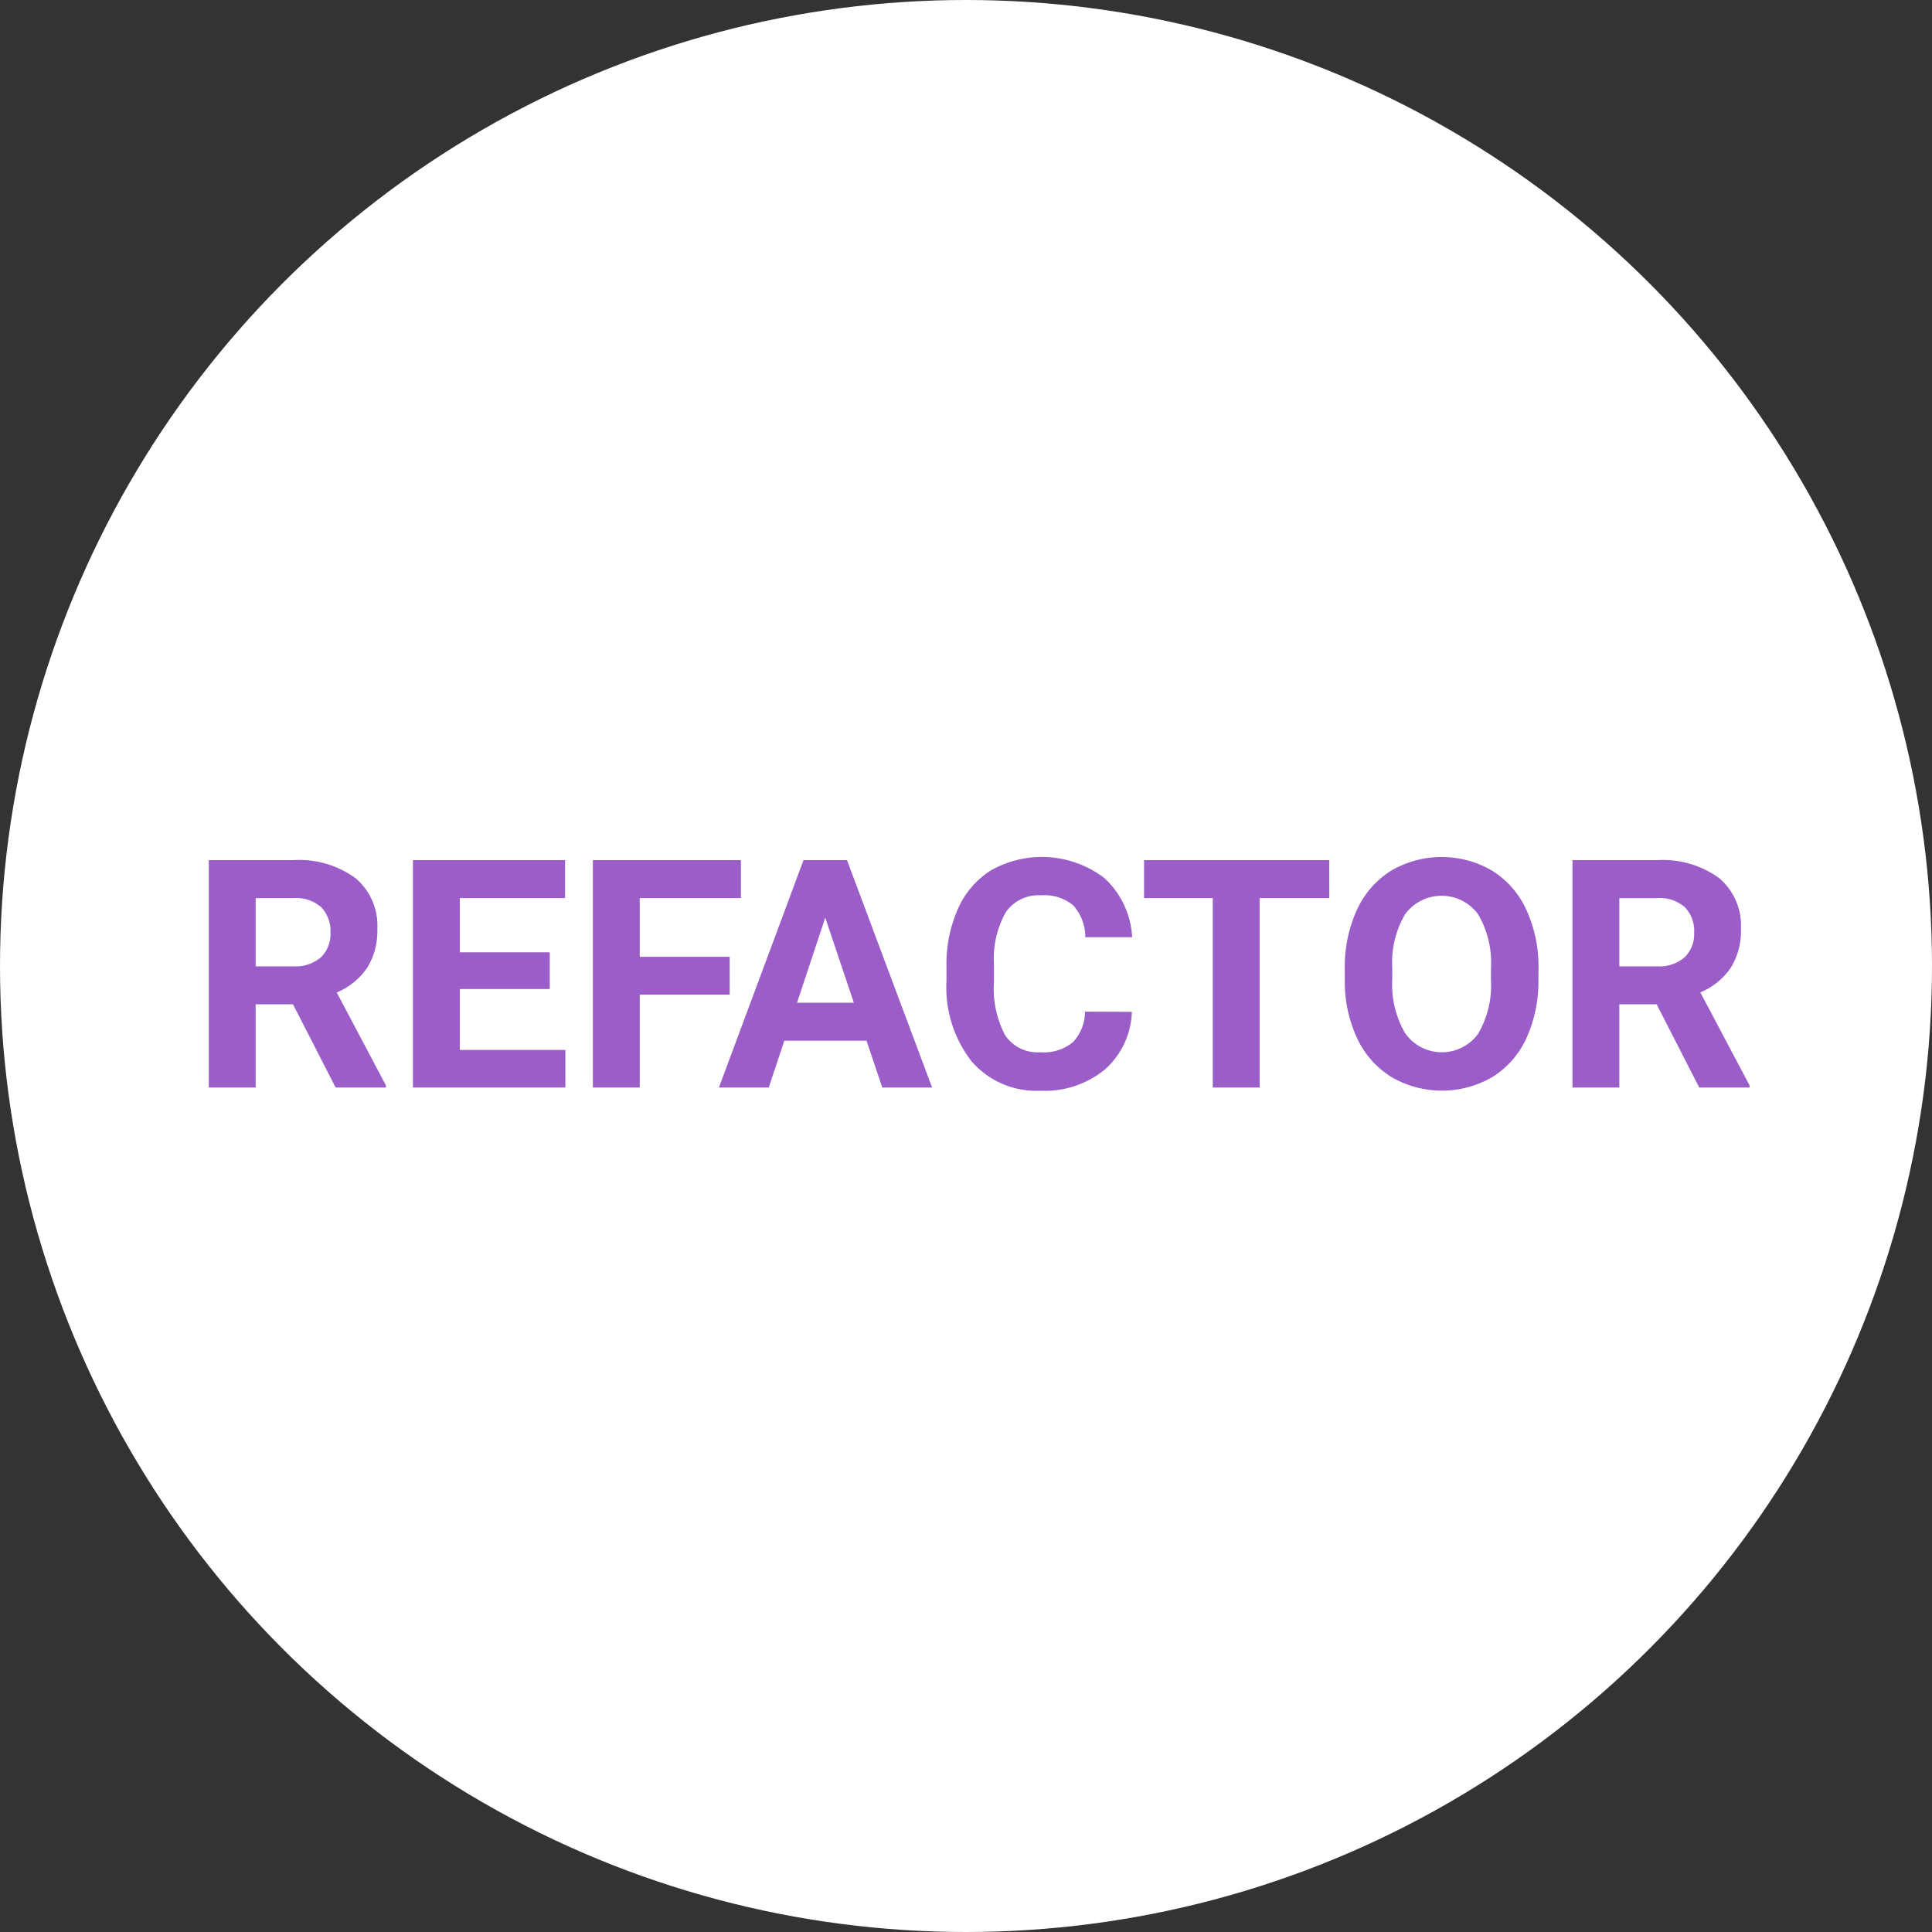 <svg xmlns="http://www.w3.org/2000/svg" width="151" height="151" viewBox="0 0 151 151">
  <rect x="0" y="0" width="151" height="151" fill="#333333" stroke="none"/>
  <g id="Grupo_117863" data-name="Grupo 117863" transform="translate(-1092 -3365)">
    <circle id="Elipse_7010" data-name="Elipse 7010" cx="75.5" cy="75.5" r="75.5" transform="translate(1092 3365)" fill="#fff"/>
    <path id="Trazado_232562" data-name="Trazado 232562" d="M11.9,19.494H8.982V26H5.32V8.227h6.6a7.465,7.465,0,0,1,4.858,1.4A4.845,4.845,0,0,1,18.491,13.6a5.468,5.468,0,0,1-.787,3.033,5.37,5.37,0,0,1-2.386,1.935l3.845,7.263V26H15.232ZM8.982,16.527h2.954a3.025,3.025,0,0,0,2.136-.7,2.509,2.509,0,0,0,.757-1.935,2.685,2.685,0,0,0-.714-1.978,2.968,2.968,0,0,0-2.191-.72H8.982ZM31.968,18.3H24.937v4.761h8.252V26H21.274V8.227h11.89v2.966H24.937v4.236h7.031Zm14.063.439H39V26H35.337V8.227H46.909v2.966H39v4.59H46.03Zm10.693,3.6H50.3L49.082,26H45.188L51.8,8.227H55.2L61.851,26H57.957Zm-5.432-2.966h4.443L53.5,12.719Zm26.172.708A6.289,6.289,0,0,1,75.345,24.6a7.438,7.438,0,0,1-5.035,1.648,6.688,6.688,0,0,1-5.377-2.3,9.435,9.435,0,0,1-1.959-6.317V16.54a10.654,10.654,0,0,1,.9-4.517,6.769,6.769,0,0,1,2.582-3,8.068,8.068,0,0,1,8.856.6,6.759,6.759,0,0,1,2.173,4.626H73.826a3.712,3.712,0,0,0-.958-2.5,3.548,3.548,0,0,0-2.509-.775,3.112,3.112,0,0,0-2.74,1.312,7.354,7.354,0,0,0-.934,4.071v1.343a7.871,7.871,0,0,0,.873,4.211,3.054,3.054,0,0,0,2.753,1.331,3.615,3.615,0,0,0,2.533-.775,3.5,3.5,0,0,0,.958-2.4Zm15.43-8.887H87.449V26H83.787V11.193H78.416V8.227H92.893Zm16.345,6.323a10.729,10.729,0,0,1-.928,4.6,6.987,6.987,0,0,1-2.655,3.052,7.845,7.845,0,0,1-7.9.012,7.055,7.055,0,0,1-2.686-3.033,10.422,10.422,0,0,1-.964-4.535v-.879a10.673,10.673,0,0,1,.946-4.62,7.044,7.044,0,0,1,2.673-3.064,7.834,7.834,0,0,1,7.9,0,7.044,7.044,0,0,1,2.673,3.064,10.643,10.643,0,0,1,.946,4.608Zm-3.711-.806a7.479,7.479,0,0,0-1-4.248,3.536,3.536,0,0,0-5.7-.018,7.394,7.394,0,0,0-1.013,4.205v.867a7.573,7.573,0,0,0,1,4.224,3.505,3.505,0,0,0,5.713.055,7.529,7.529,0,0,0,1-4.218Zm12.952,2.783h-2.917V26H111.9V8.227h6.6a7.465,7.465,0,0,1,4.858,1.4,4.845,4.845,0,0,1,1.709,3.967,5.468,5.468,0,0,1-.787,3.033,5.37,5.37,0,0,1-2.386,1.935l3.845,7.263V26h-3.931Zm-2.917-2.966h2.954a3.025,3.025,0,0,0,2.136-.7,2.509,2.509,0,0,0,.757-1.935,2.685,2.685,0,0,0-.714-1.978,2.968,2.968,0,0,0-2.191-.72h-2.942Z" transform="translate(1103 3424)" fill="#9b5ec9"/>
  </g>
</svg>
